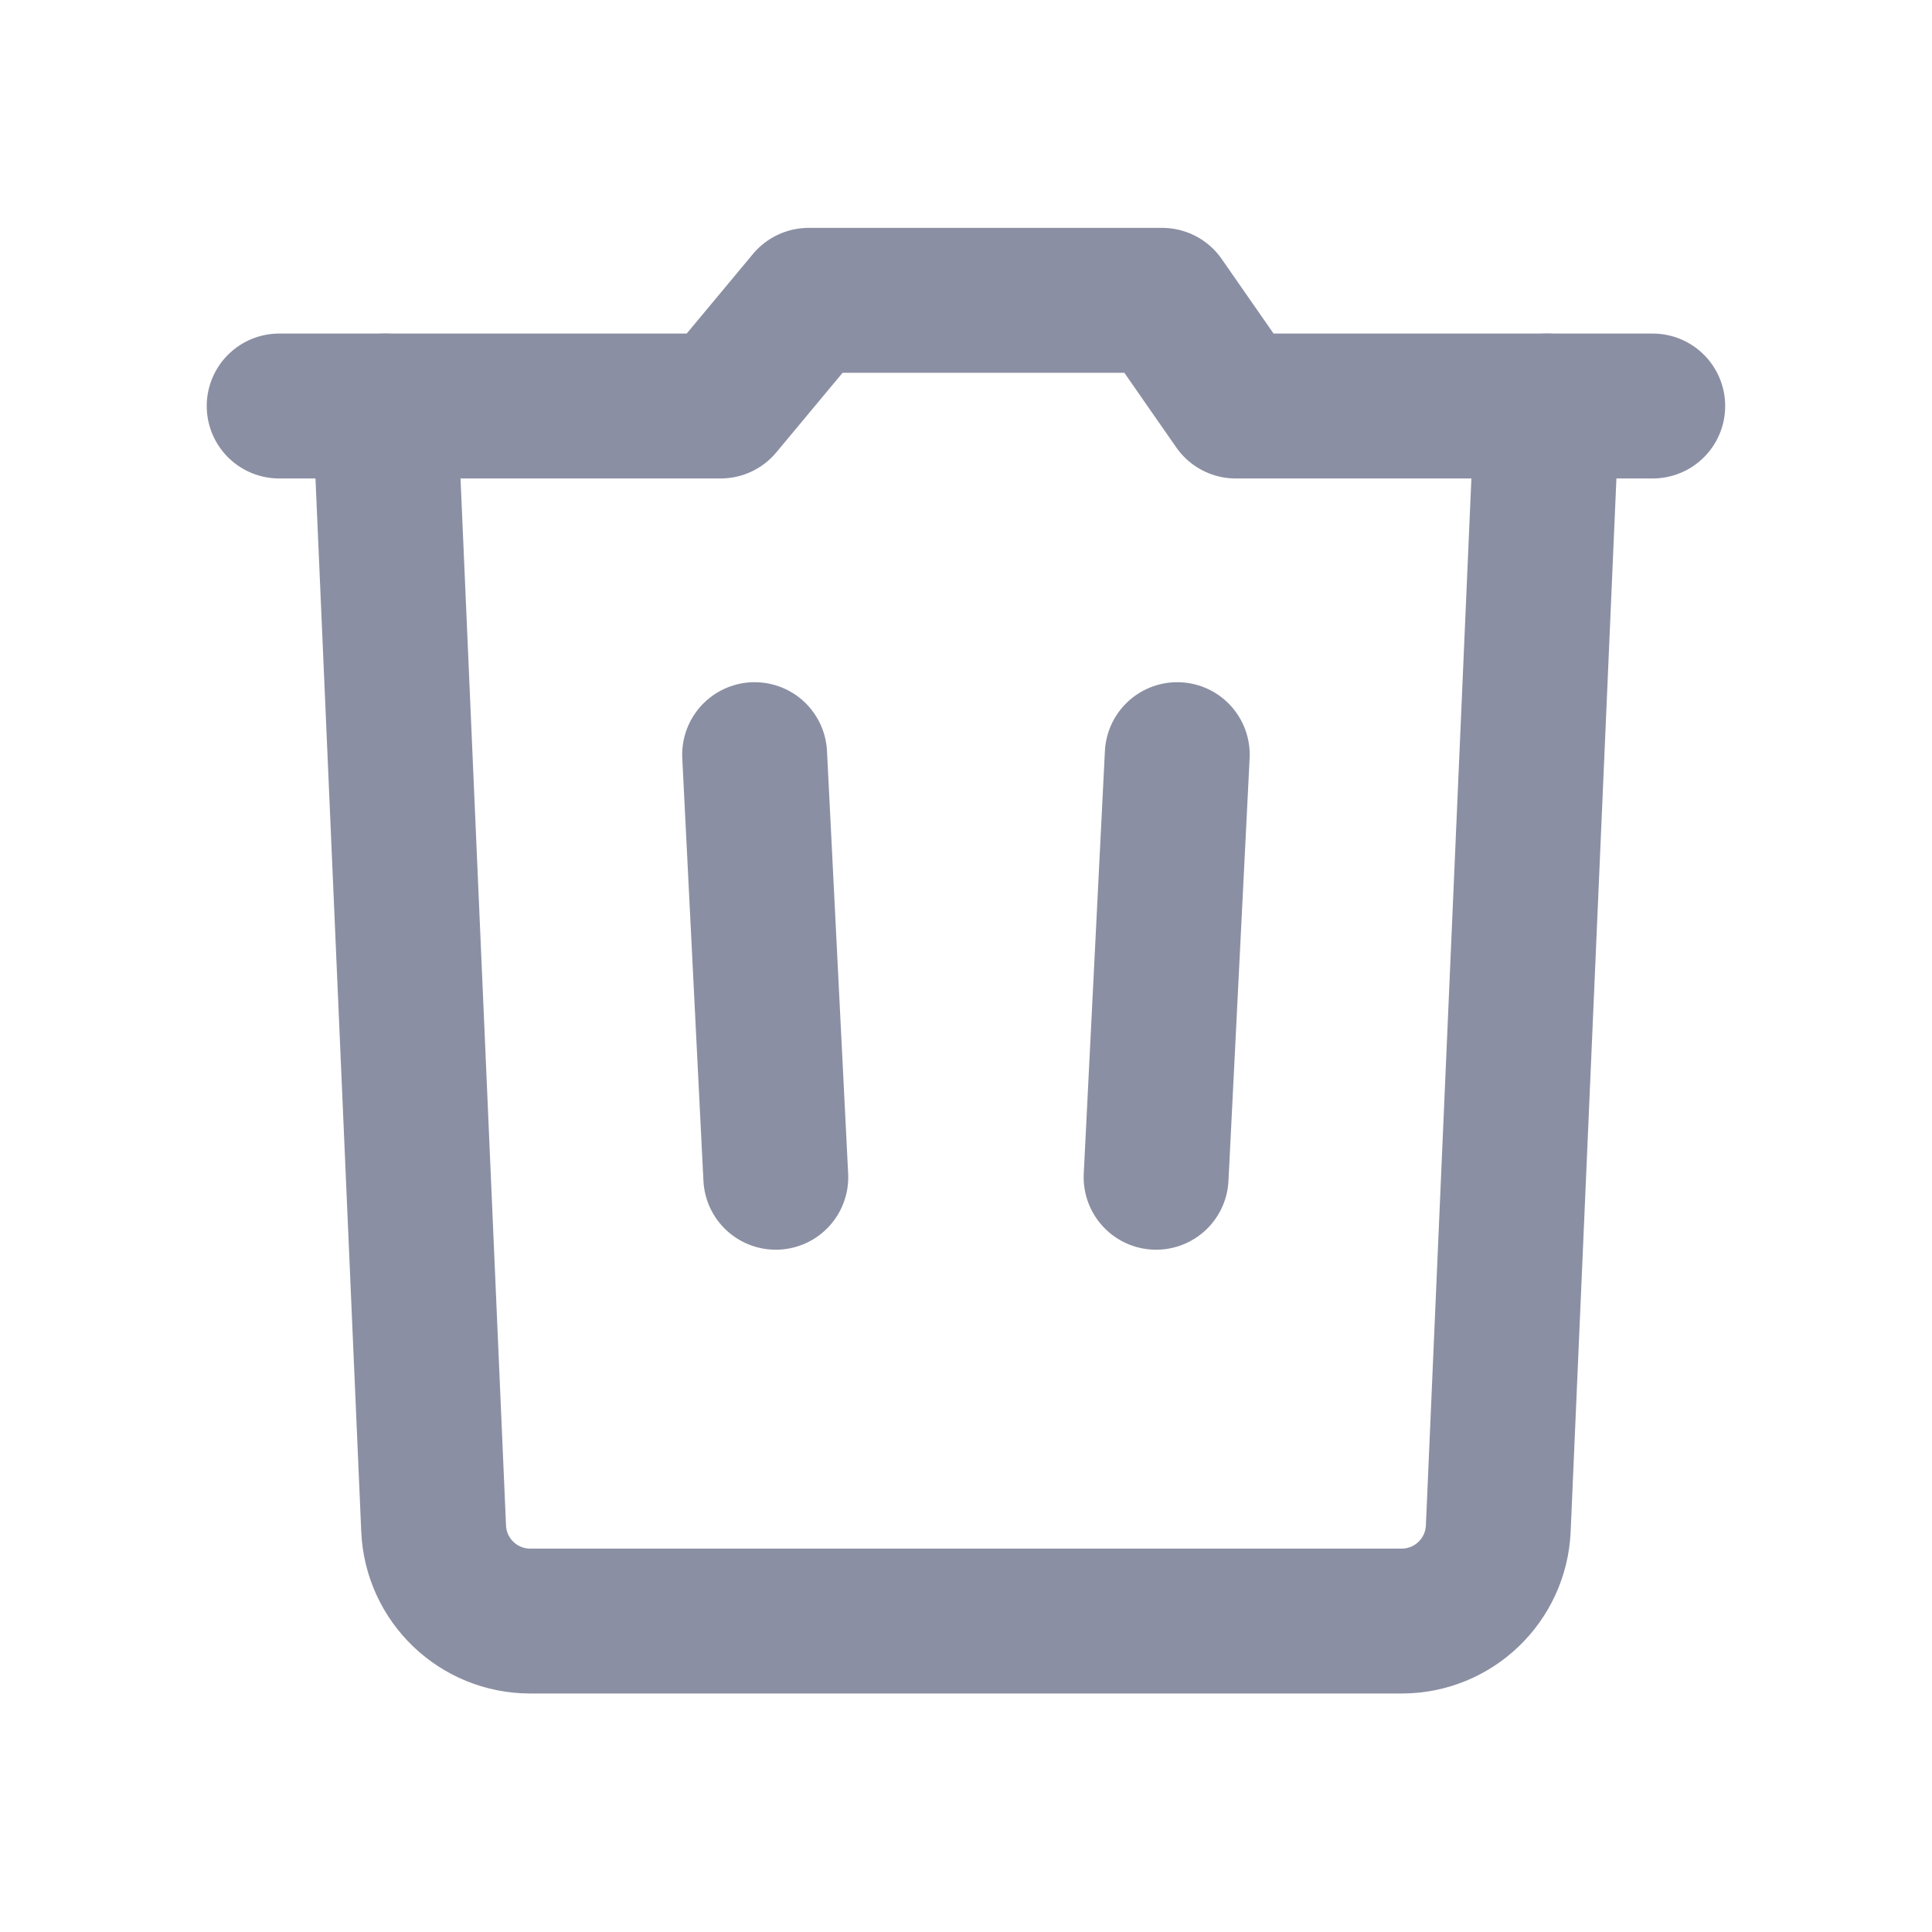 <?xml version="1.0" encoding="UTF-8"?>
<svg width="20px" height="20px" viewBox="0 0 20 20" version="1.1" xmlns="http://www.w3.org/2000/svg" xmlns:xlink="http://www.w3.org/1999/xlink">
    <title>icon-项目管理-回收站</title>
    <g id="icon-项目管理-回收站" stroke="none" stroke-width="1" fill="none" fill-rule="evenodd" stroke-linecap="round">
        <g id="c-icon-删除" transform="translate(1.523, 1.523)" stroke="#8B8FA3" stroke-width="1.5">
            <g id="编组" transform="translate(1.367, 1.586)">
                <line x1="4.922" y1="4.703" x2="5.141" y2="9.078" id="直线"></line>
                <line x1="9.297" y1="4.703" x2="9.078" y2="9.078" id="直线"></line>
                <path d="M13.125,1.094 L12.62,12.715 C12.596,13.25 12.156,13.672 11.621,13.672 L2.598,13.672 C2.063,13.672 1.622,13.25 1.599,12.715 L1.094,1.094 L1.094,1.094" id="直线备份" stroke-linejoin="round"></path>
                <polyline id="直线-2" stroke-linejoin="round" points="0 1.094 4.57 1.094 5.481 1.24344979e-13 9.141 0 9.902 1.094 14.219 1.094"></polyline>
            </g>
        </g>
    </g>
</svg>